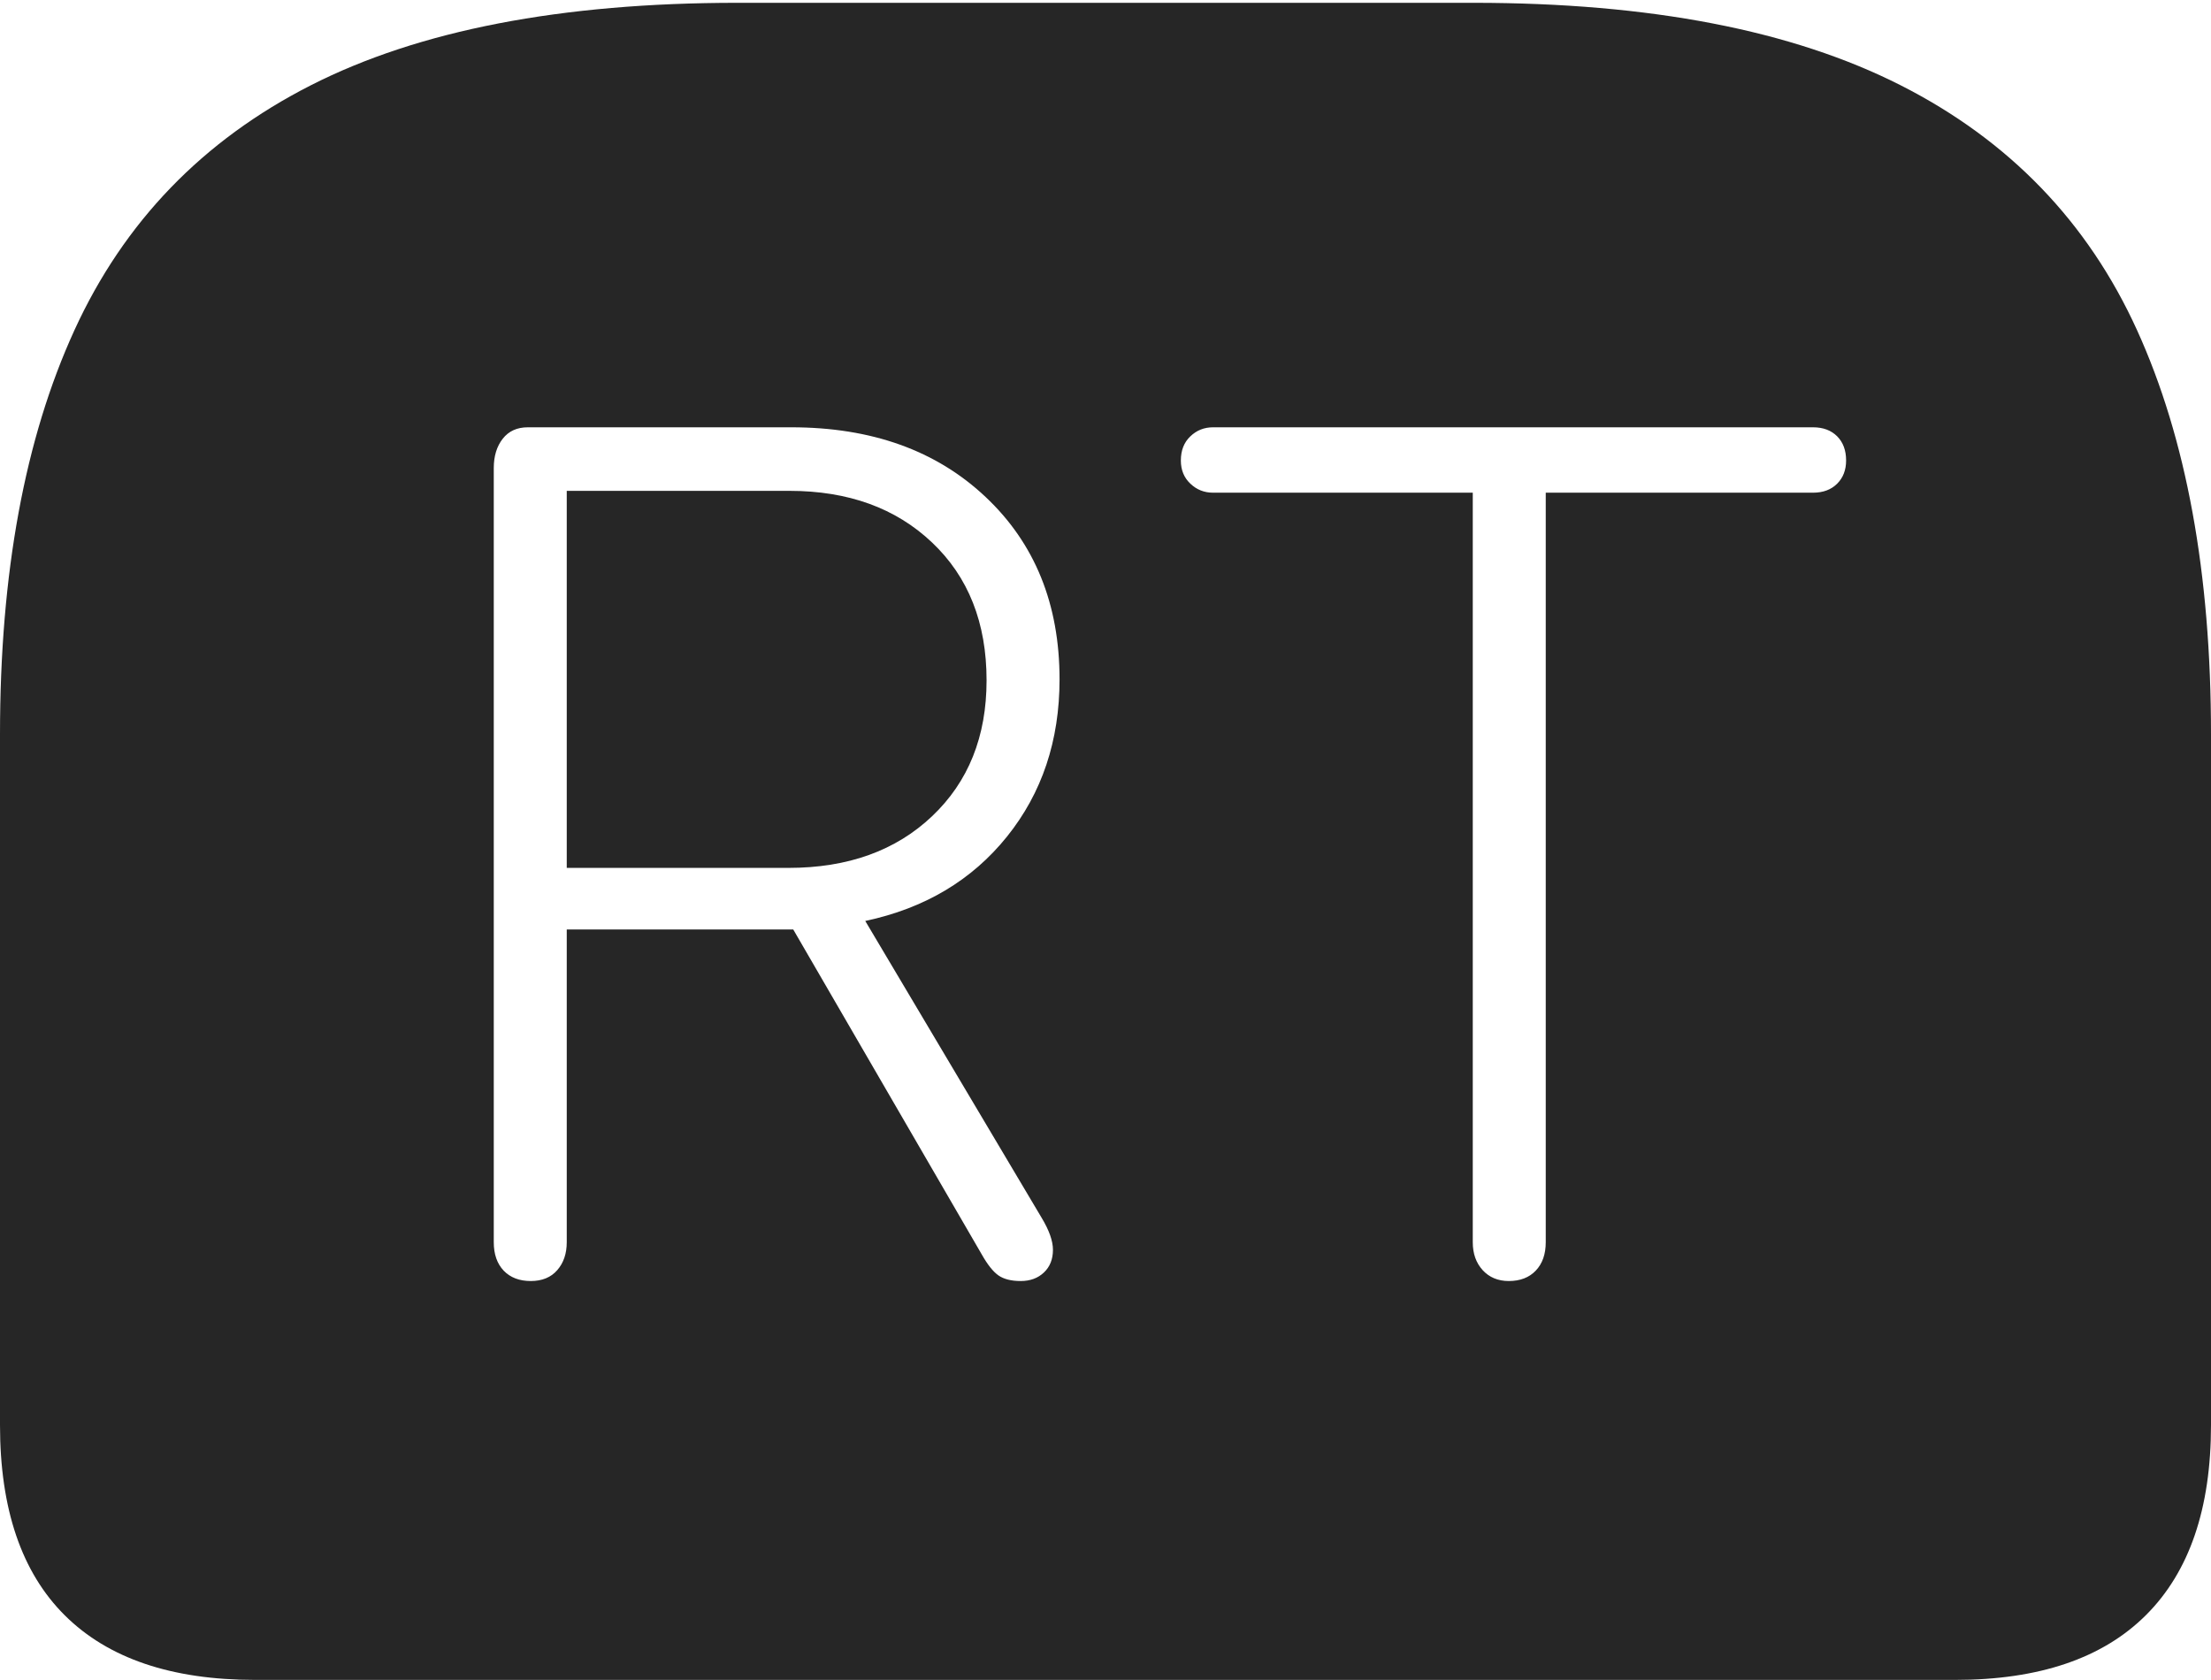 <?xml version="1.0" encoding="UTF-8"?>
<!--Generator: Apple Native CoreSVG 175-->
<!DOCTYPE svg
PUBLIC "-//W3C//DTD SVG 1.1//EN"
       "http://www.w3.org/Graphics/SVG/1.1/DTD/svg11.dtd">
<svg version="1.1" xmlns="http://www.w3.org/2000/svg" xmlns:xlink="http://www.w3.org/1999/xlink" width="22.783" height="17.314">
 <g>
  <rect height="17.314" opacity="0" width="22.783" x="0" y="0"/>
  <path d="M7.598 0.029Q4.873 0.029 3.203 0.879Q1.533 1.729 0.767 3.403Q0 5.078 0 7.568L0 14.688Q0 15.986 0.669 16.65Q1.338 17.314 2.627 17.314L20.146 17.314Q21.445 17.314 22.114 16.645Q22.783 15.977 22.783 14.688L22.783 7.568Q22.783 5.078 22.021 3.403Q21.26 1.729 19.585 0.879Q17.91 0.029 15.185 0.029ZM5.469 13.203Q5.293 13.203 5.19 13.096Q5.088 12.988 5.088 12.803L5.088 4.824Q5.088 4.639 5.181 4.521Q5.273 4.404 5.439 4.404L8.154 4.404Q9.395 4.404 10.156 5.122Q10.918 5.84 10.918 7.002Q10.918 7.949 10.376 8.623Q9.834 9.297 8.916 9.492L10.732 12.549Q10.85 12.744 10.85 12.881Q10.85 13.027 10.757 13.115Q10.664 13.203 10.518 13.203Q10.371 13.203 10.288 13.145Q10.205 13.086 10.117 12.93L8.174 9.58L5.84 9.58L5.84 12.803Q5.84 12.979 5.742 13.091Q5.645 13.203 5.469 13.203ZM5.84 8.945L8.125 8.945Q9.043 8.945 9.604 8.413Q10.166 7.881 10.166 7.012Q10.166 6.123 9.604 5.591Q9.043 5.059 8.135 5.059L5.84 5.059ZM15.547 13.203Q15.381 13.203 15.278 13.091Q15.176 12.979 15.176 12.803L15.176 5.078L12.5 5.078Q12.363 5.078 12.266 4.985Q12.168 4.893 12.168 4.746Q12.168 4.59 12.266 4.497Q12.363 4.404 12.5 4.404L18.682 4.404Q18.838 4.404 18.931 4.497Q19.023 4.59 19.023 4.746Q19.023 4.893 18.931 4.985Q18.838 5.078 18.682 5.078L15.928 5.078L15.928 12.803Q15.928 12.988 15.825 13.096Q15.723 13.203 15.547 13.203Z" fill="rgba(0,0,0,0.85)"/>
 </g>
</svg>
